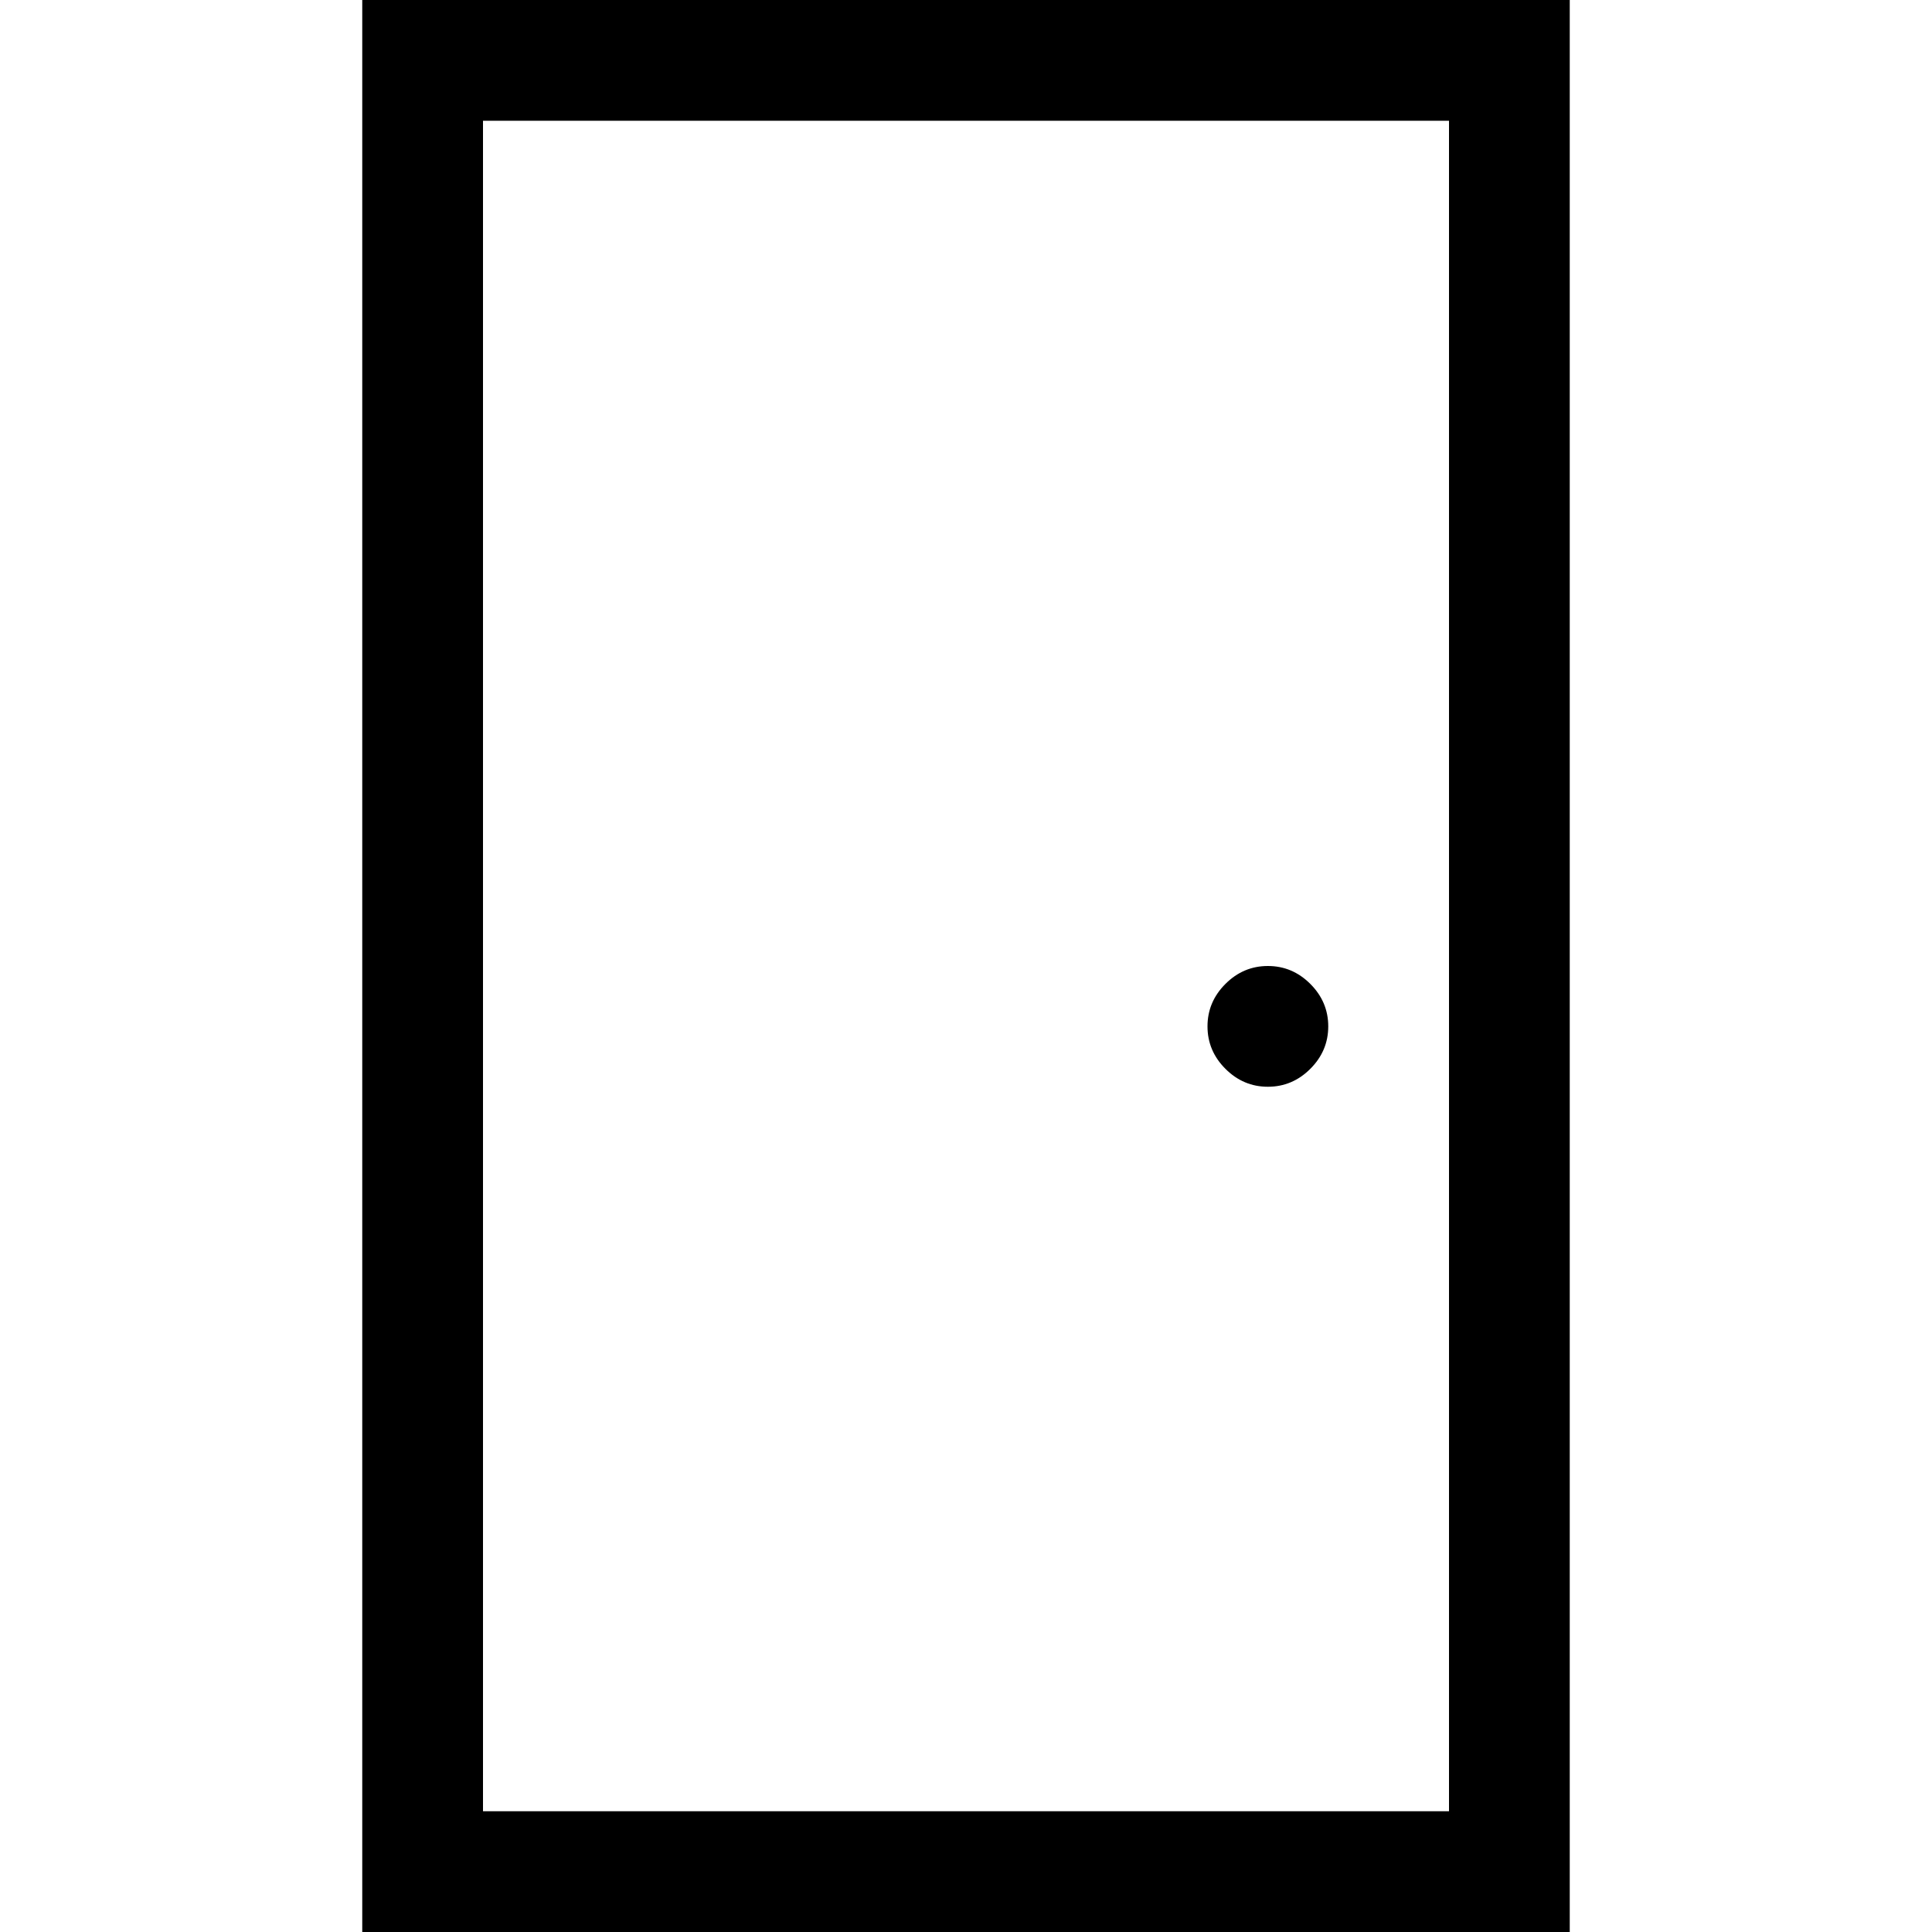 <svg xmlns="http://www.w3.org/2000/svg" width="1em" height="1em" viewBox="0 0 2048 2048"><path fill="currentColor" d="M1664 0v2048H384V0zm-128 128H512v1792h1024zm-192 1024q-26 0-45-19t-19-45t19-45t45-19t45 19t19 45t-19 45t-45 19"/></svg>